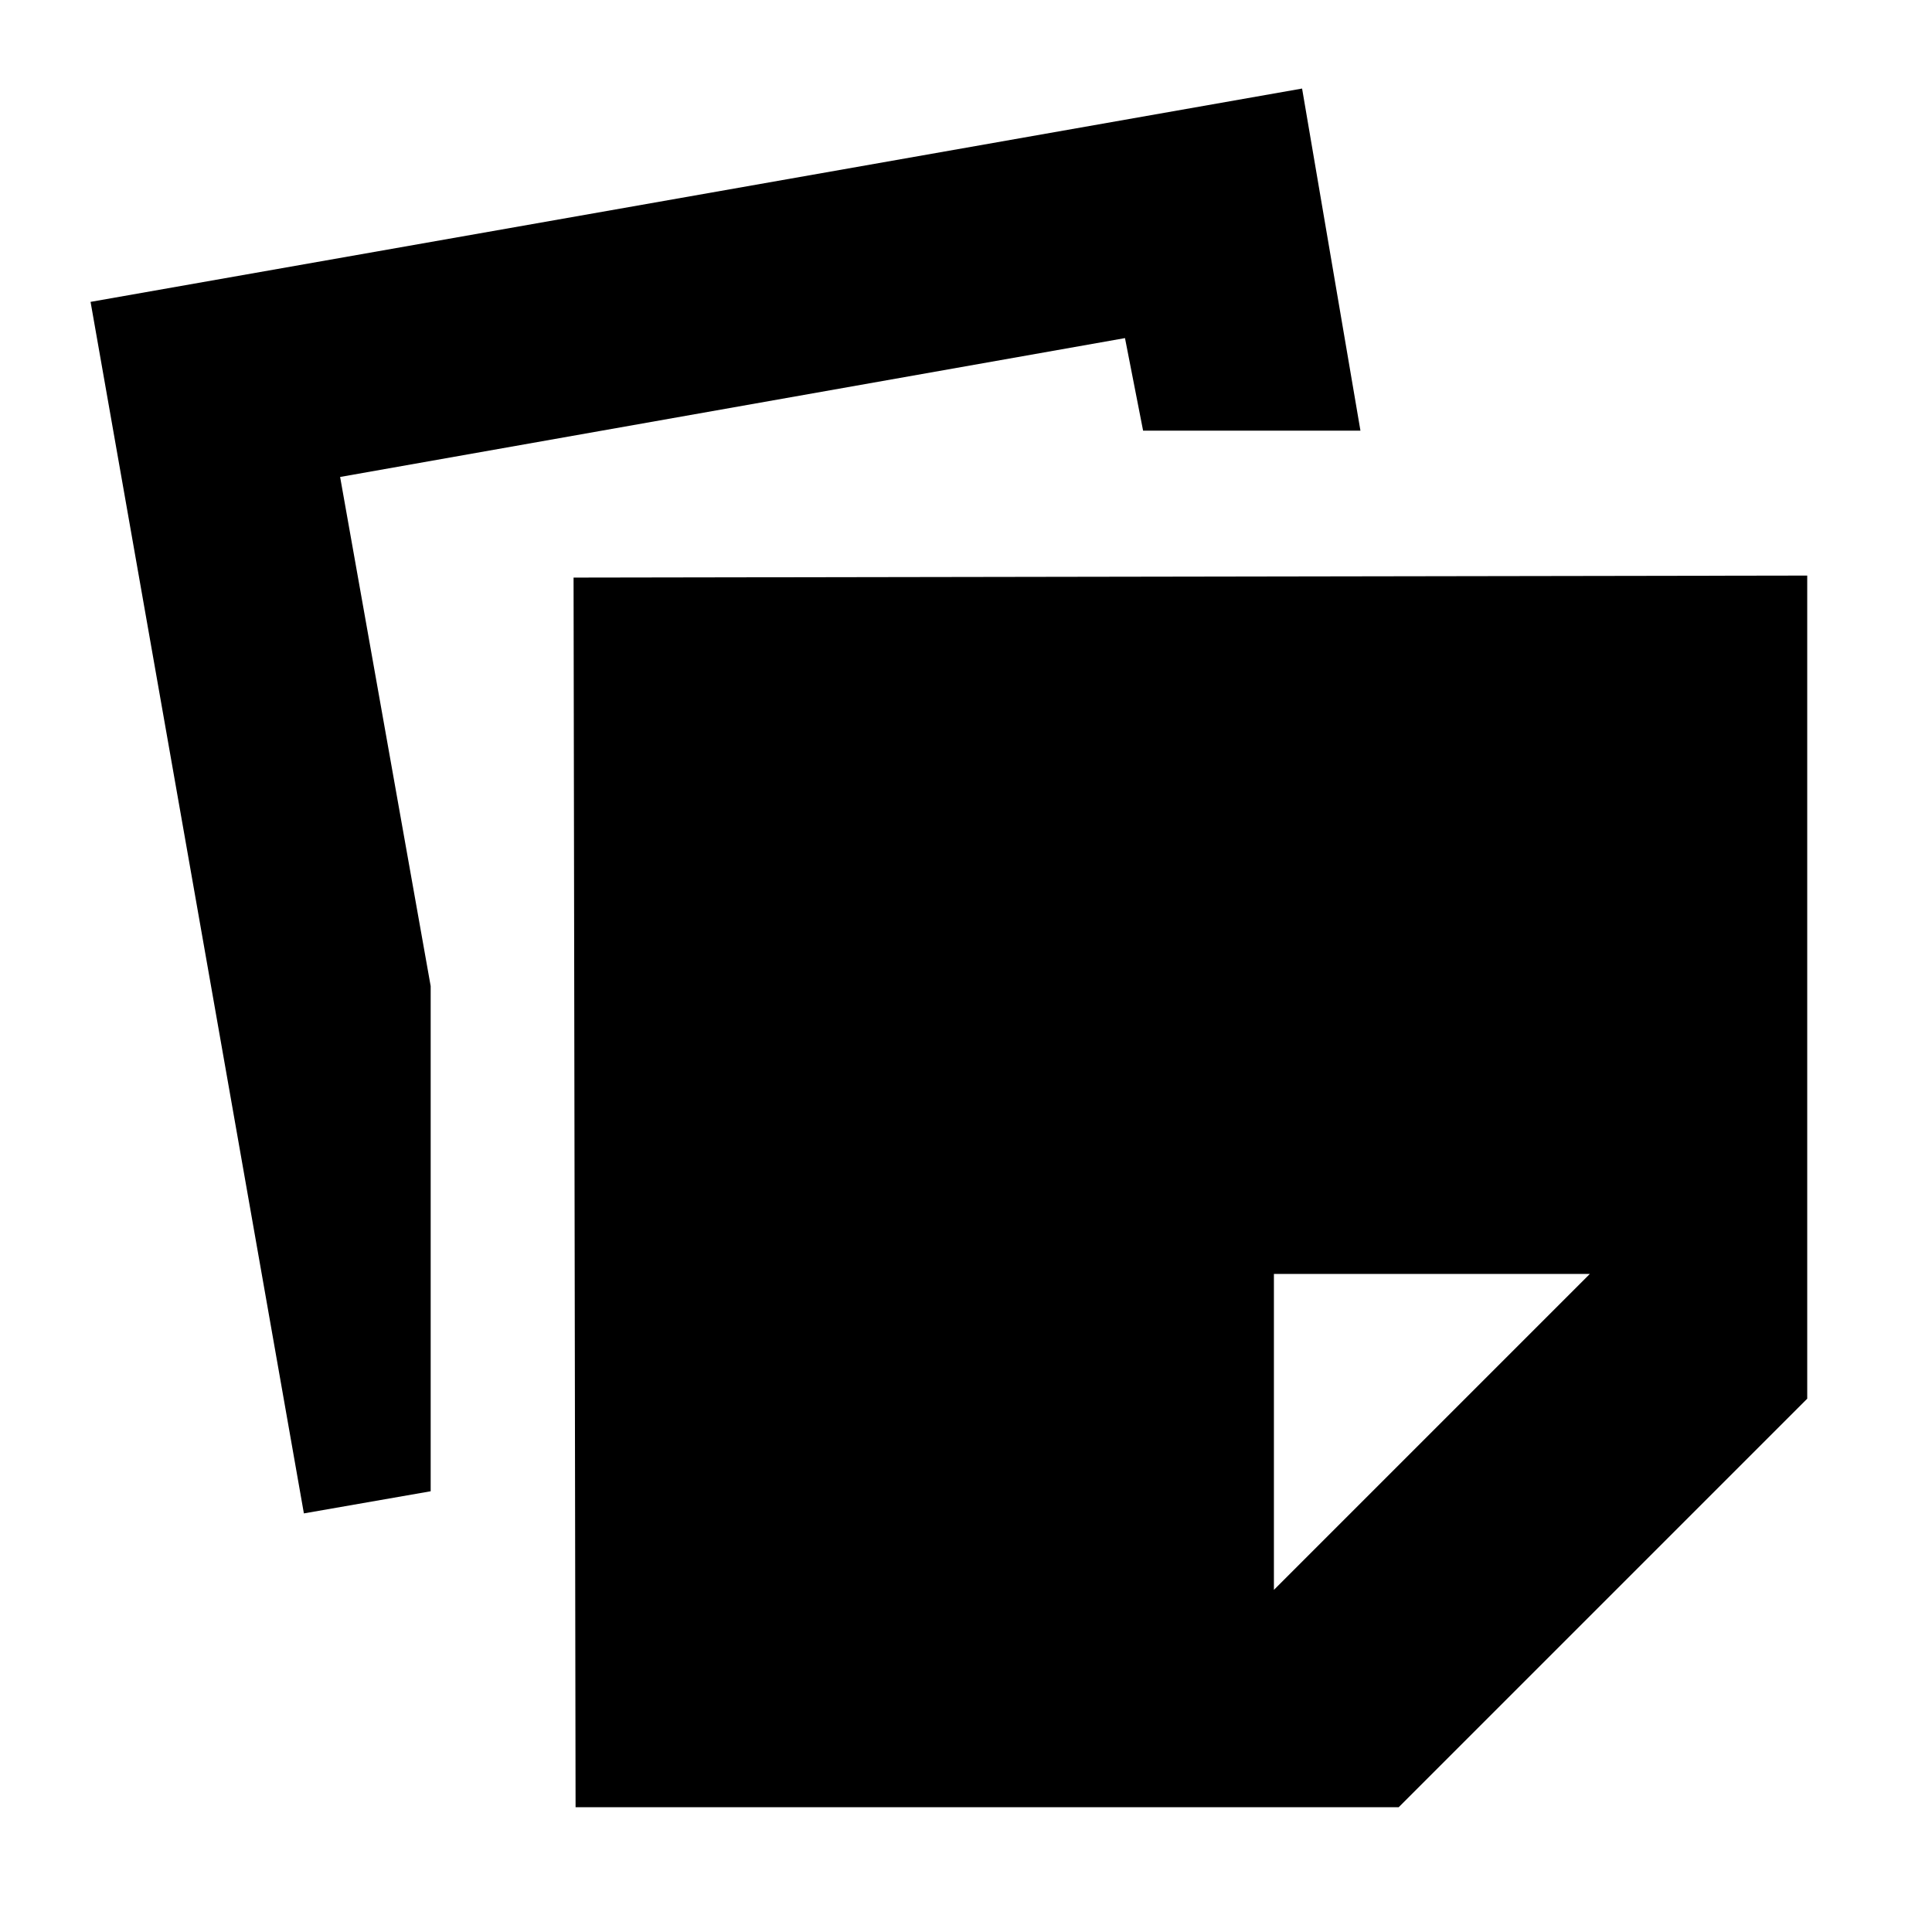 <svg xmlns="http://www.w3.org/2000/svg" height="20" viewBox="0 -960 960 960" width="20"><path d="m286-62-1-611 613-1v409L695-62H286Zm108-108h239v-157h157v-239H394v396Zm-243-38L45-810l602-106 29 170H568l-9-46-390 69 45 253v251l-63 11Zm243 38h239l157-157v-239H394v396Z"/></svg>